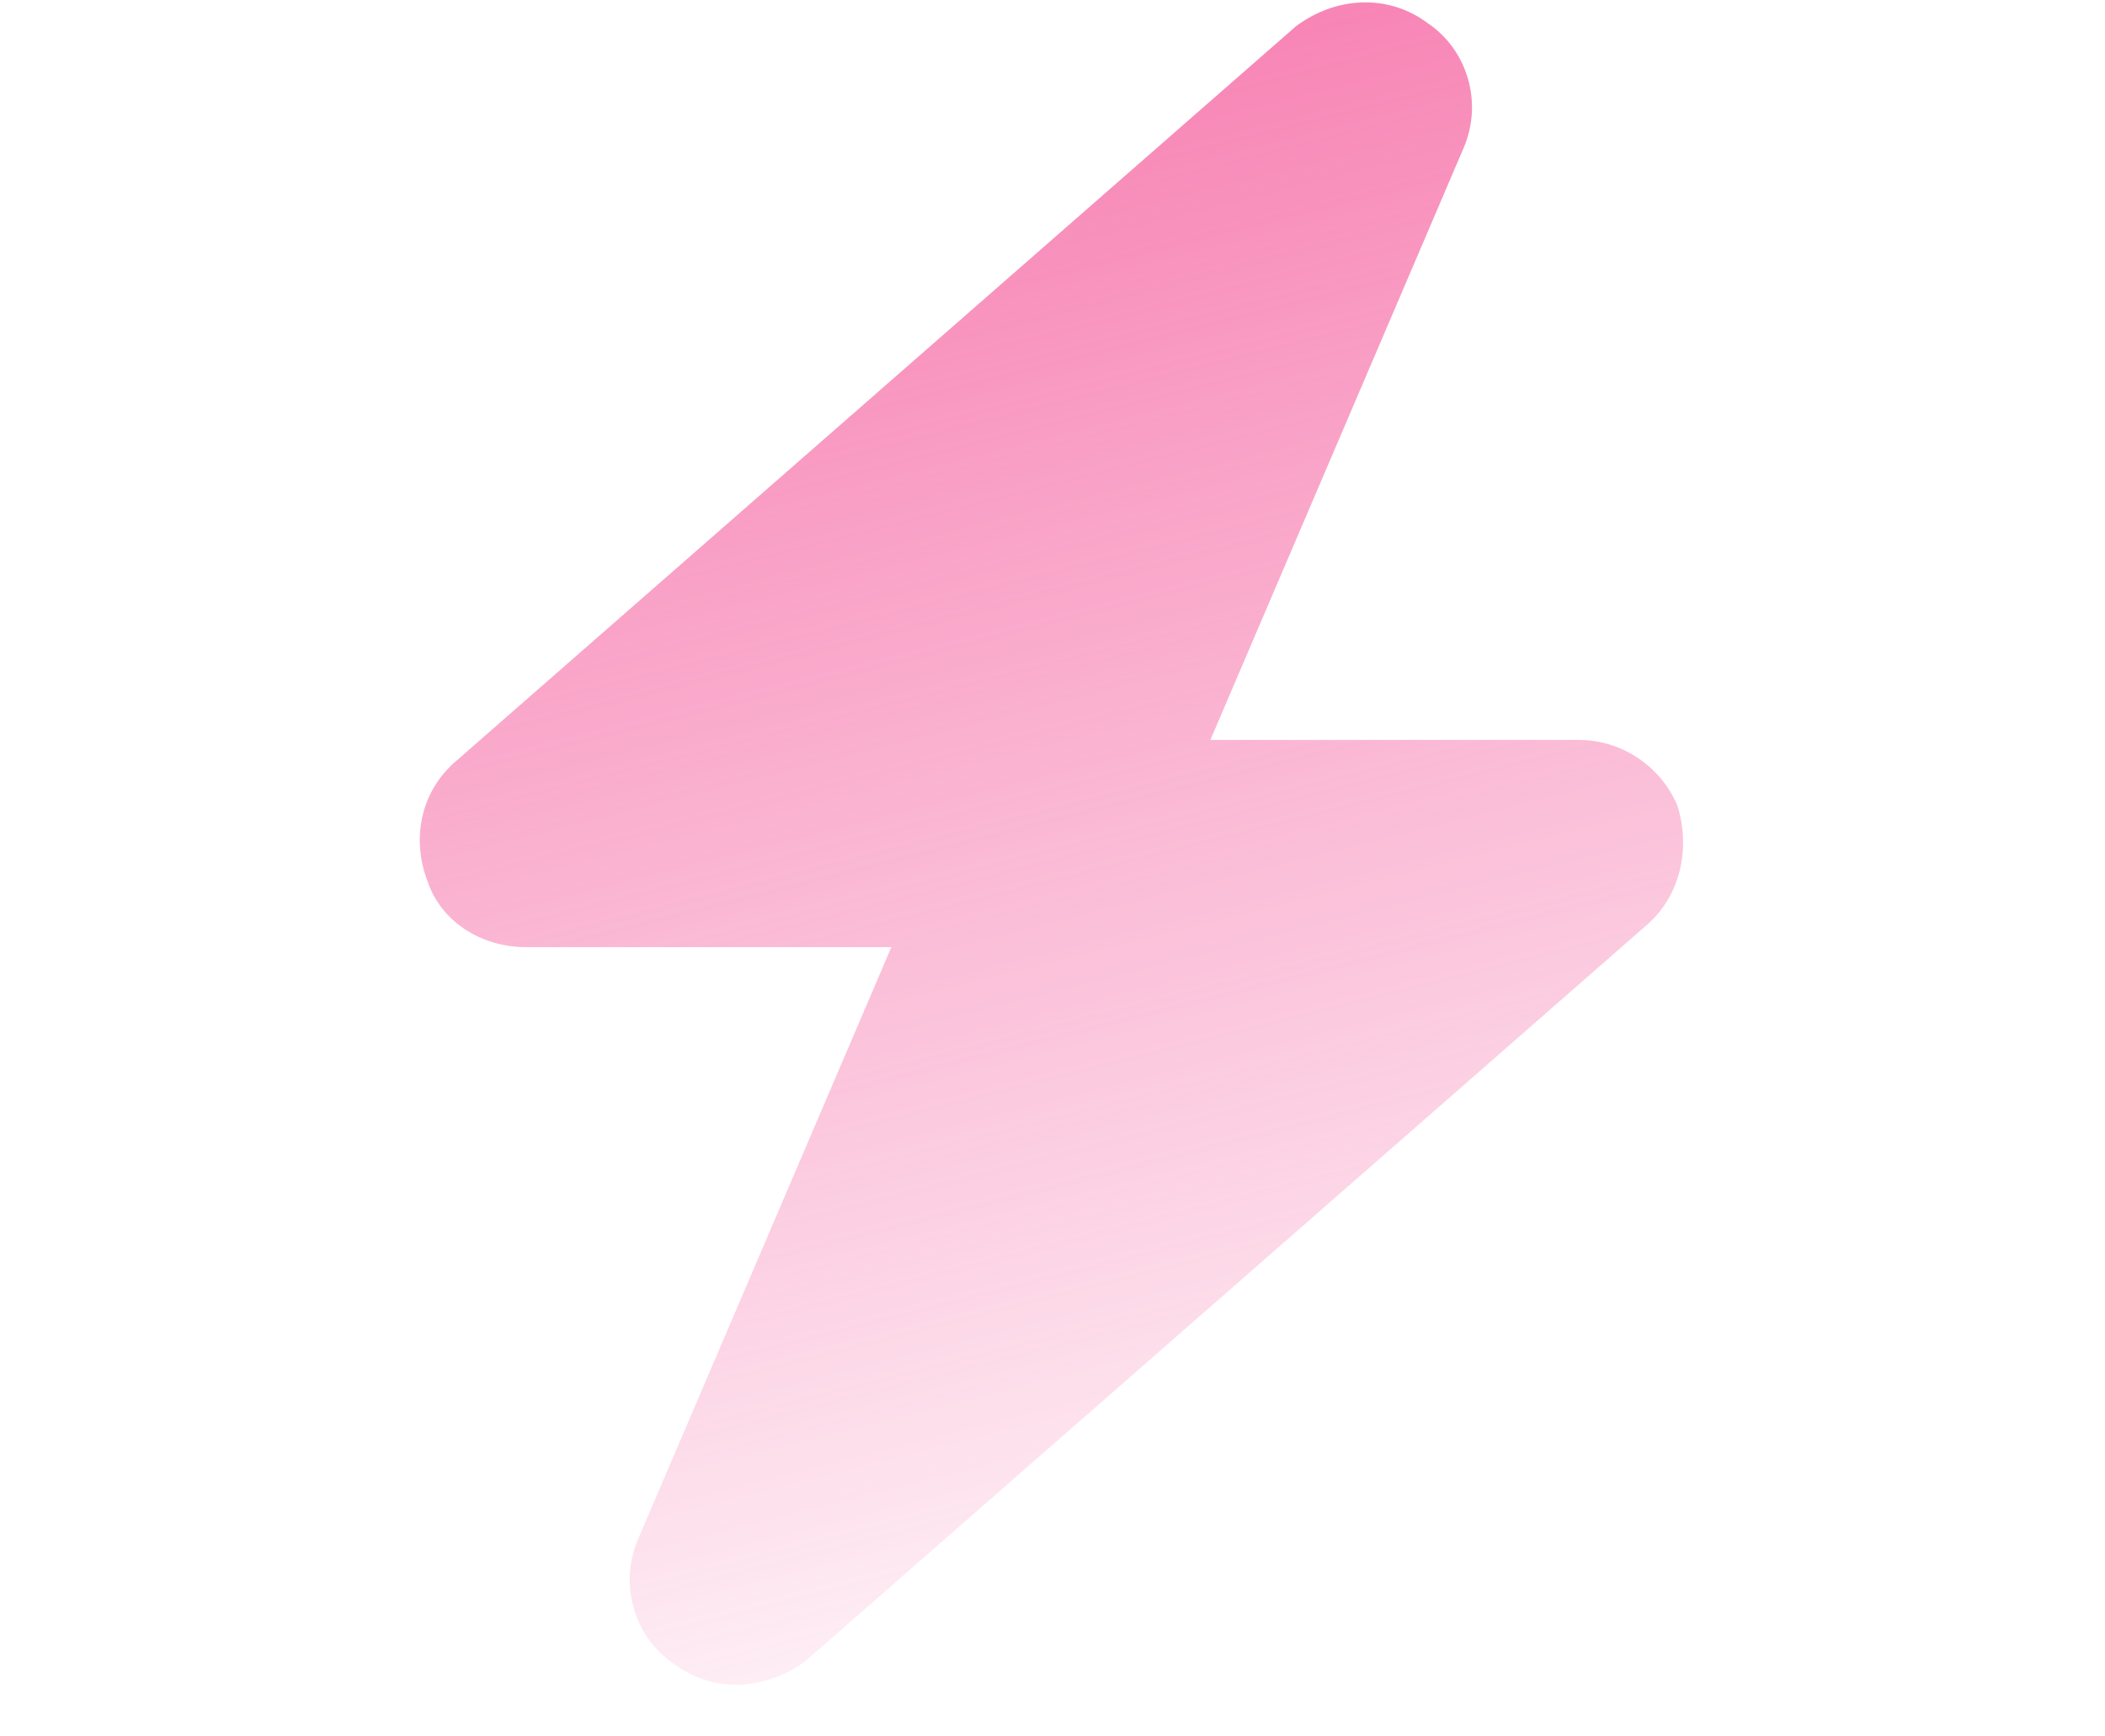 <svg width="40" height="33" viewBox="0 0 40 33" fill="none" xmlns="http://www.w3.org/2000/svg">
<path opacity="0.75" d="M27.812 2.812L23 14.062H30C30.812 14.062 31.562 14.562 31.875 15.312C32.125 16.125 31.938 17 31.312 17.562L15.312 31.562C14.562 32.125 13.562 32.188 12.812 31.625C12.062 31.125 11.75 30.125 12.125 29.25L16.938 18H10C9.125 18 8.375 17.5 8.125 16.75C7.813 15.938 8 15.062 8.625 14.5L24.625 0.5C25.375 -0.063 26.375 -0.125 27.125 0.437C27.875 0.937 28.188 1.937 27.812 2.812Z" fill="url(#paint0_linear_1601_1803)"/>
<defs>
<linearGradient id="paint0_linear_1601_1803" x1="15.429" y1="32" x2="8" y2="2.5" gradientUnits="userSpaceOnUse">
<stop stop-color="#F45397" stop-opacity="0.13"/>
<stop offset="1" stop-color="#F45397"/>
</linearGradient>
</defs>
</svg>
